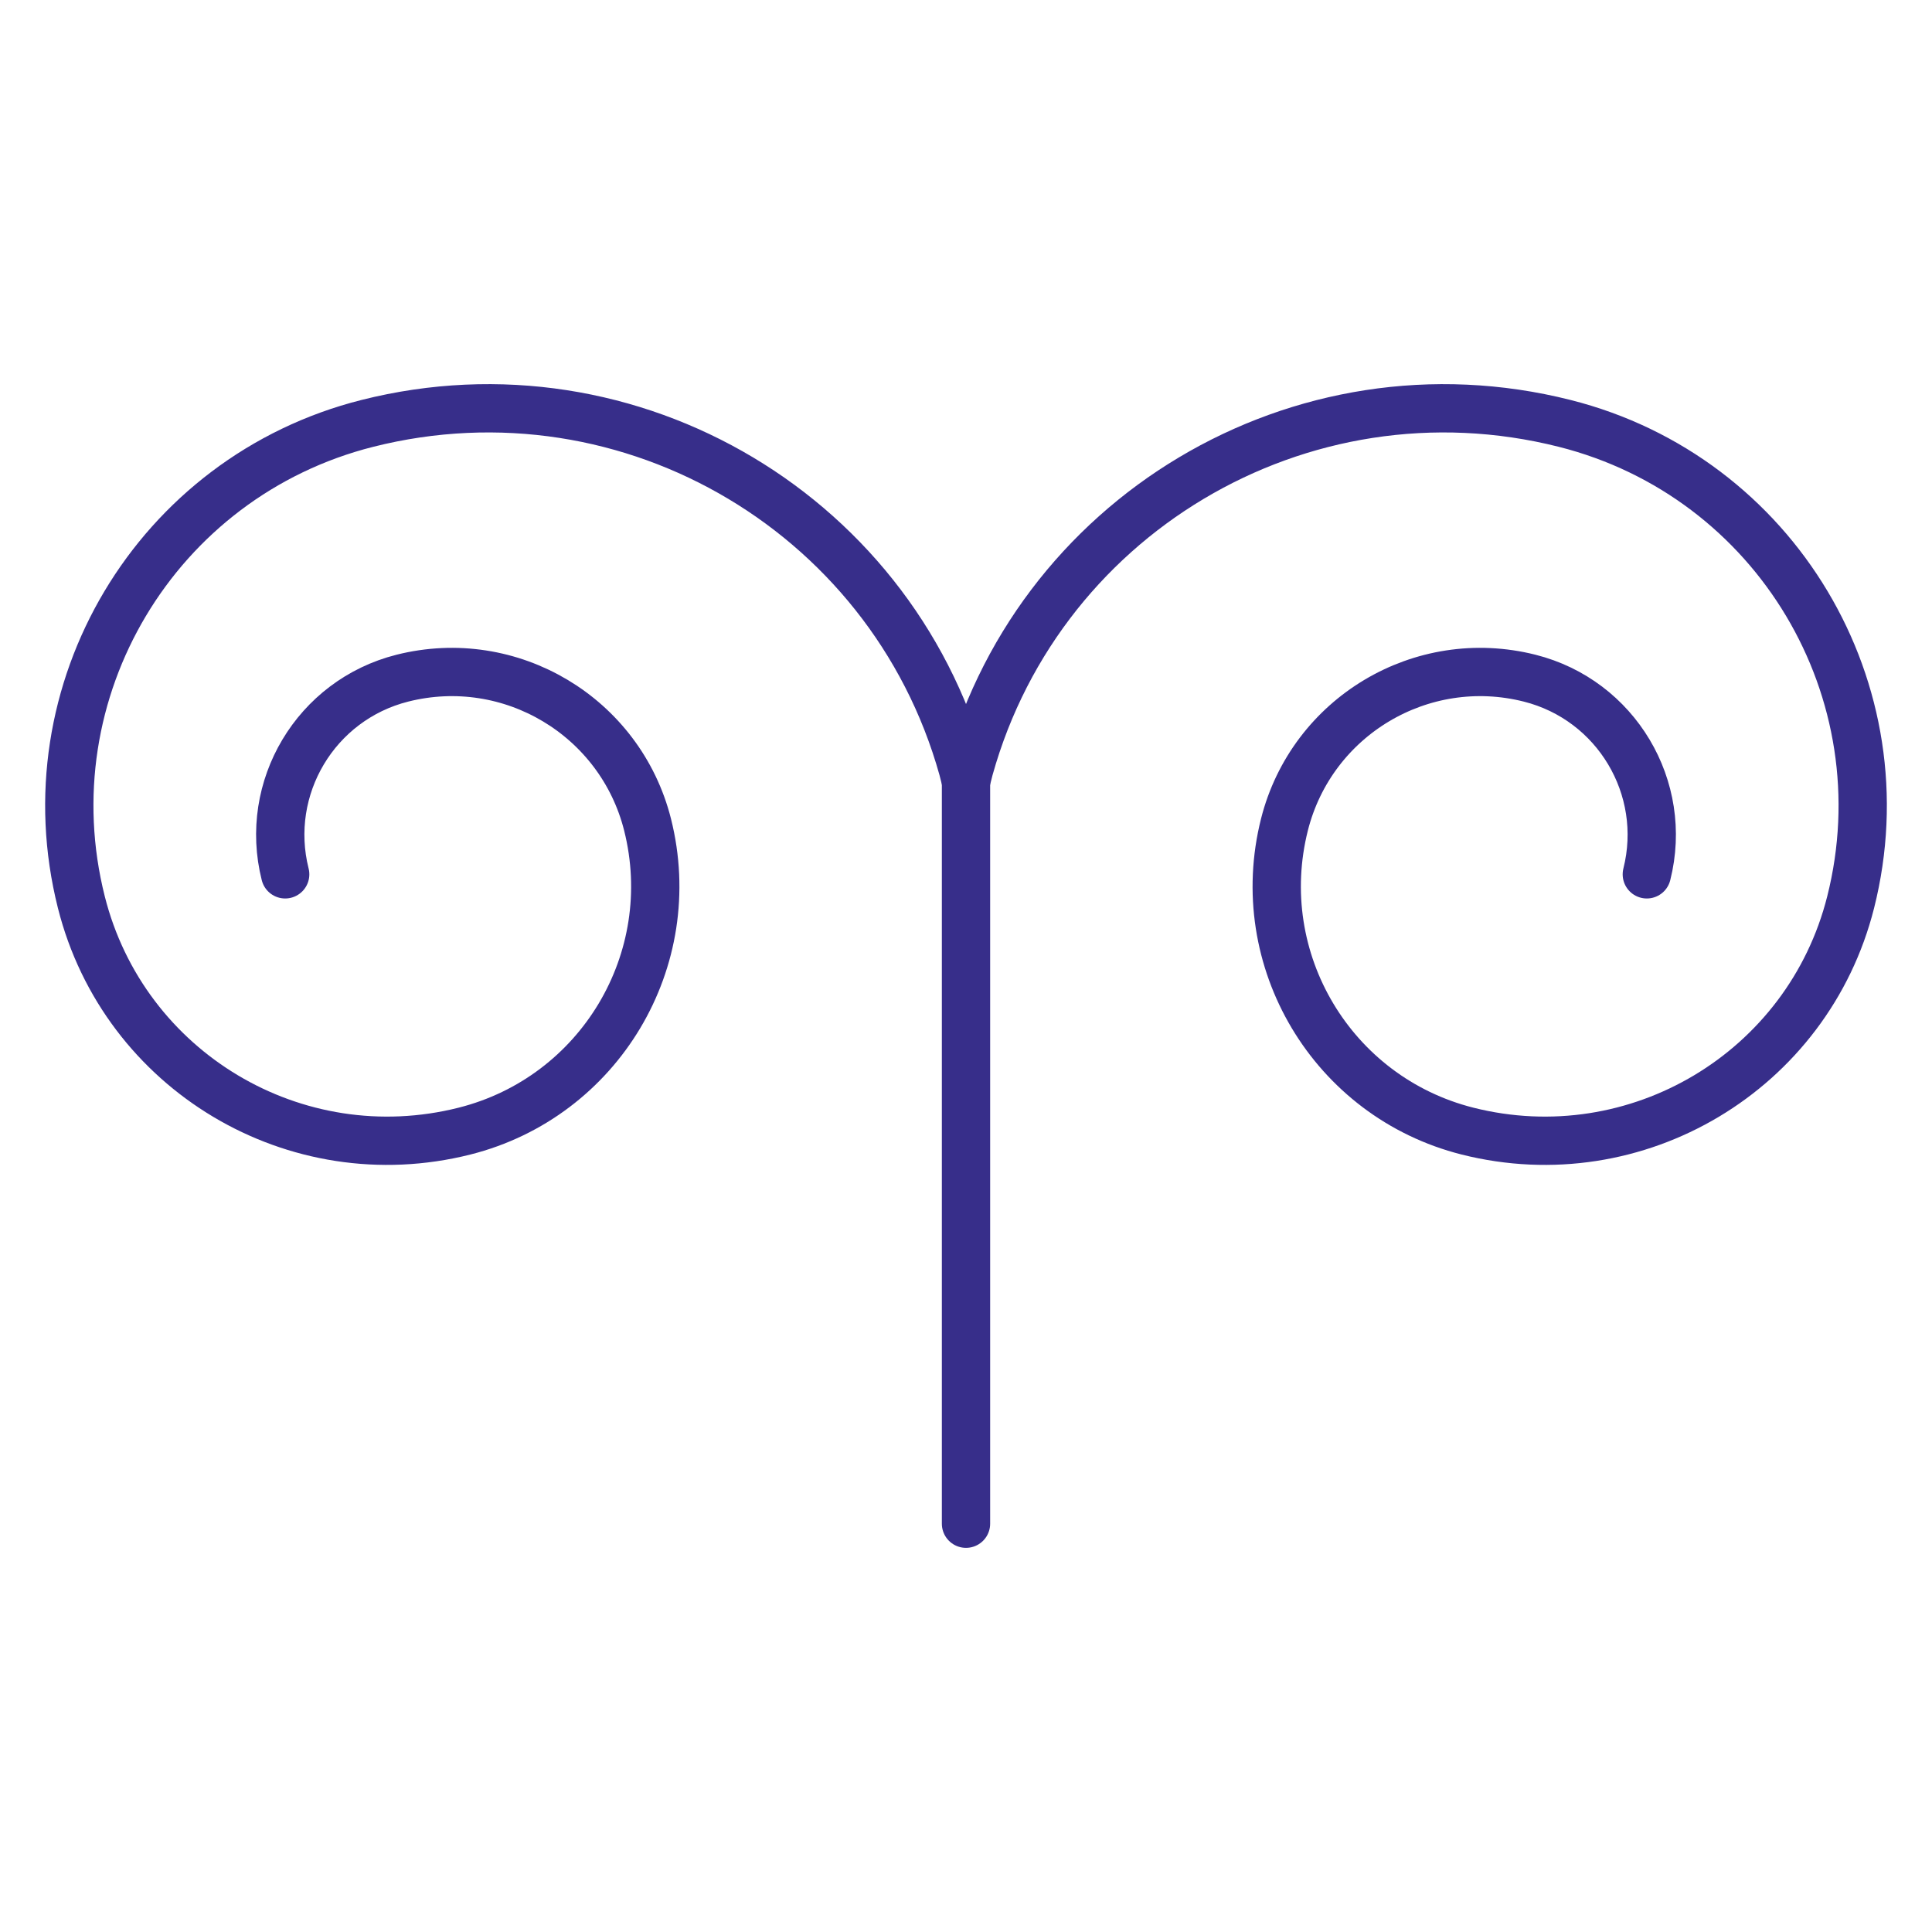 <?xml version="1.0" encoding="utf-8"?>
<!-- Generator: Adobe Illustrator 17.0.0, SVG Export Plug-In . SVG Version: 6.00 Build 0)  -->
<!DOCTYPE svg PUBLIC "-//W3C//DTD SVG 1.1//EN" "http://www.w3.org/Graphics/SVG/1.1/DTD/svg11.dtd">
<svg version="1.1" id="Layer_1" xmlns="http://www.w3.org/2000/svg" xmlns:xlink="http://www.w3.org/1999/xlink" x="0px" y="0px"
	 width="200px" height="200px" viewBox="0 0 200 200" enable-background="new 0 0 200 200" xml:space="preserve">
<g>
	<path id="path26_1_" fill="none" stroke="#372E8A" stroke-width="5" stroke-linecap="round" stroke-miterlimit="10" d="
		M170.478,90.511c2.258-8.957-3.171-18.048-12.125-20.306c-11.196-2.826-22.561,3.963-25.387,15.156
		c-3.529,13.995,4.955,28.202,18.95,31.731c17.491,4.411,35.25-6.192,39.661-23.686c5.516-21.865-7.737-44.062-29.605-49.577
		c-27.33-6.894-55.079,9.674-61.97,37.008c-6.895-27.334-34.644-43.903-61.974-37.008C16.16,49.344,2.908,71.541,8.423,93.406
		c4.411,17.494,22.17,28.097,39.661,23.686c13.995-3.528,22.479-17.736,18.95-31.731c-2.826-11.193-14.191-17.982-25.387-15.156
		c-8.955,2.258-14.383,11.348-12.125,20.306"/>
	<path id="path26" fill="none" stroke="#372E8A" stroke-width="5" stroke-linecap="round" stroke-miterlimit="10" d="M100,157.733
		V80.836"/>
</g>
</svg>
